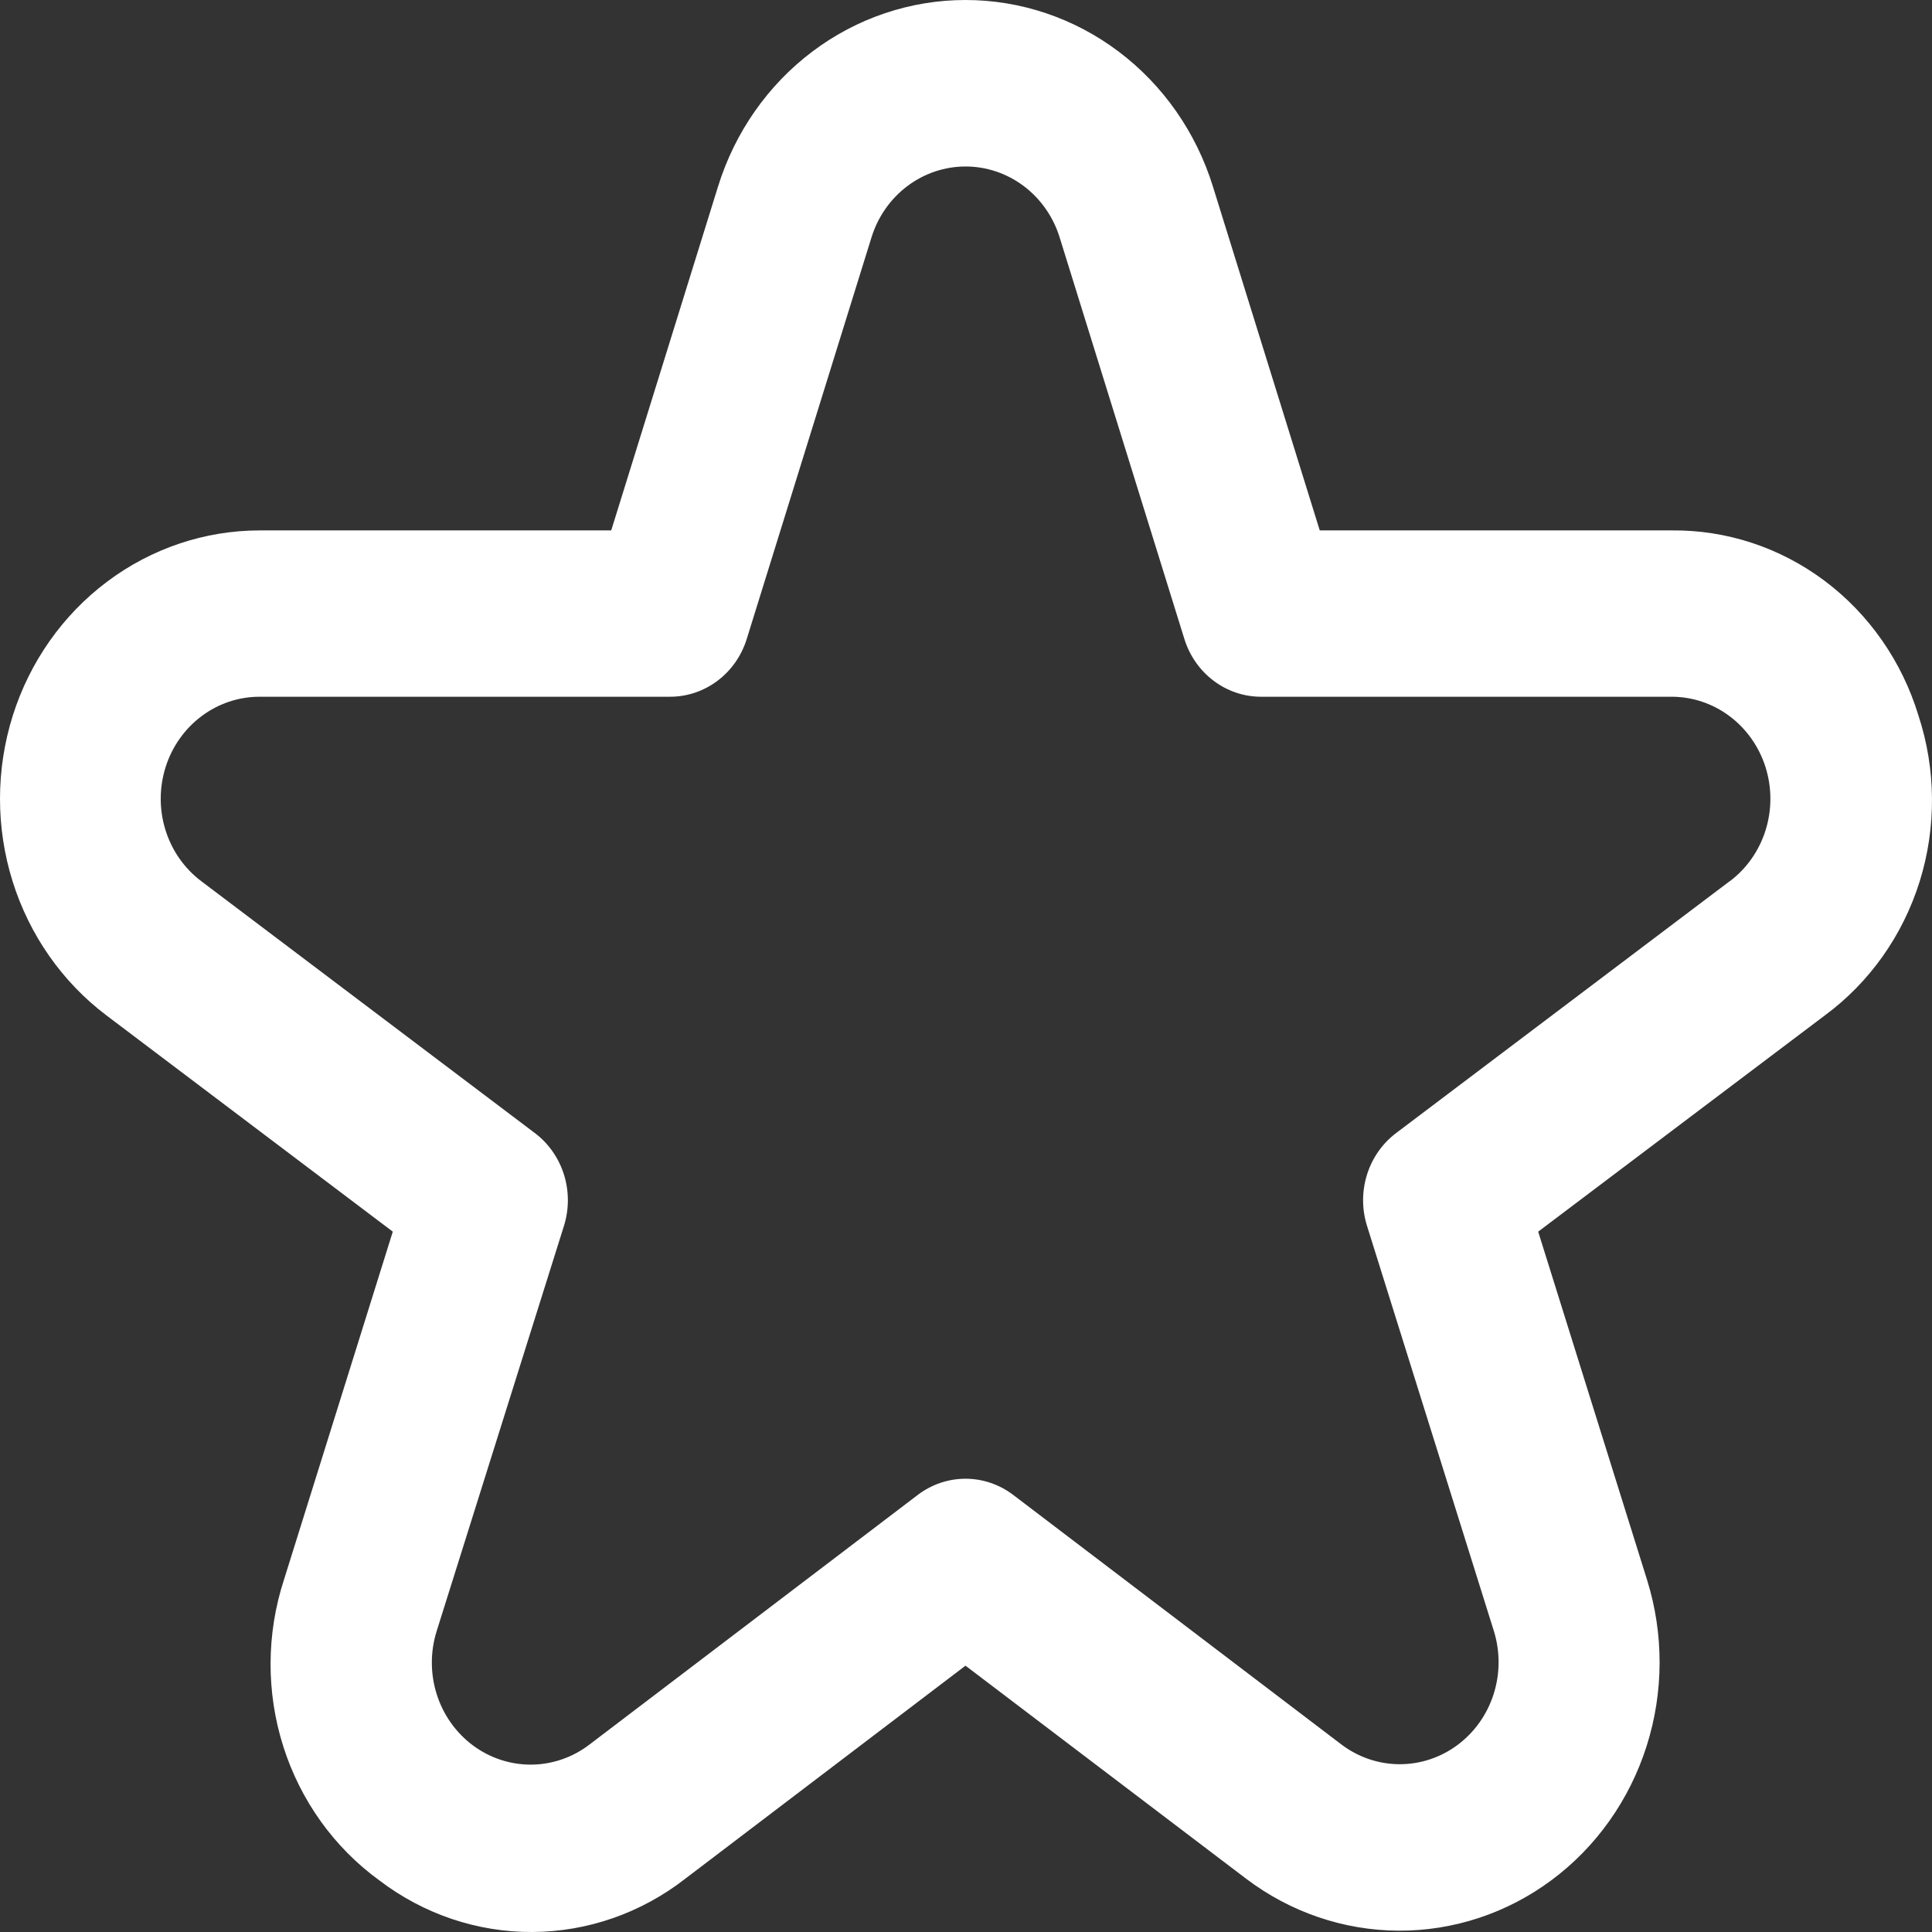 <svg width="98" height="98" viewBox="0 0 98 98" fill="none" xmlns="http://www.w3.org/2000/svg">
<rect x="0" y="0" width="98" height="98" fill="#333333" stroke="none"/>
<path d="M97.313 36.295C96.478 33.549 94.808 31.153 92.553 29.462C90.297 27.771 87.574 26.874 84.787 26.905H66.944L61.524 9.458C60.672 6.711 58.997 4.316 56.742 2.616C54.486 0.916 51.766 0 48.974 0C46.182 0 43.462 0.916 41.206 2.616C38.95 4.316 37.276 6.711 36.423 9.458L31.004 26.905H13.161C10.382 26.909 7.676 27.82 5.429 29.508C3.182 31.195 1.509 33.573 0.648 36.301C-0.212 39.03 -0.216 41.969 0.637 44.7C1.491 47.431 3.158 49.814 5.401 51.507L19.924 62.475L14.402 80.138C13.51 82.877 13.498 85.841 14.37 88.588C15.241 91.334 16.949 93.716 19.238 95.379C21.487 97.095 24.214 98.014 27.01 98C29.807 97.985 32.524 97.038 34.757 95.299L48.974 84.491L63.194 95.286C65.44 96.992 68.152 97.919 70.939 97.933C73.727 97.947 76.447 97.048 78.709 95.364C80.971 93.681 82.657 91.3 83.526 88.564C84.395 85.828 84.402 82.878 83.546 80.138L78.024 62.475L92.563 51.507C94.832 49.835 96.518 47.452 97.374 44.713C98.229 41.973 98.208 39.022 97.313 36.295ZM87.744 44.694L70.82 57.472C70.124 57.996 69.607 58.733 69.342 59.578C69.076 60.424 69.076 61.334 69.341 62.18L75.773 82.724C76.099 83.766 76.096 84.887 75.766 85.928C75.435 86.968 74.793 87.873 73.933 88.513C73.073 89.153 72.039 89.495 70.979 89.489C69.919 89.484 68.888 89.131 68.034 88.482L51.392 75.827C50.691 75.295 49.843 75.008 48.974 75.008C48.104 75.008 47.257 75.295 46.556 75.827L29.913 88.482C29.06 89.14 28.026 89.499 26.962 89.51C25.897 89.519 24.857 89.179 23.992 88.537C23.128 87.896 22.483 86.986 22.153 85.941C21.822 84.896 21.823 83.769 22.154 82.724L28.607 62.18C28.872 61.334 28.871 60.424 28.606 59.578C28.34 58.733 27.823 57.996 27.128 57.472L10.204 44.694C9.351 44.05 8.718 43.144 8.394 42.105C8.07 41.066 8.073 39.949 8.4 38.911C8.728 37.874 9.365 36.971 10.22 36.33C11.075 35.688 12.104 35.343 13.161 35.342H33.989C34.854 35.342 35.696 35.059 36.395 34.532C37.094 34.006 37.613 33.265 37.877 32.415L44.208 12.035C44.533 10.992 45.169 10.083 46.027 9.438C46.884 8.793 47.917 8.445 48.978 8.445C50.038 8.445 51.072 8.793 51.929 9.438C52.786 10.083 53.423 10.992 53.748 12.035L60.078 32.415C60.343 33.265 60.862 34.006 61.561 34.532C62.259 35.059 63.102 35.342 63.966 35.342H84.795C85.852 35.343 86.881 35.688 87.736 36.33C88.59 36.971 89.227 37.874 89.555 38.911C89.883 39.949 89.885 41.066 89.561 42.105C89.238 43.144 88.604 44.05 87.752 44.694H87.744Z" fill="white"/>
</svg>

